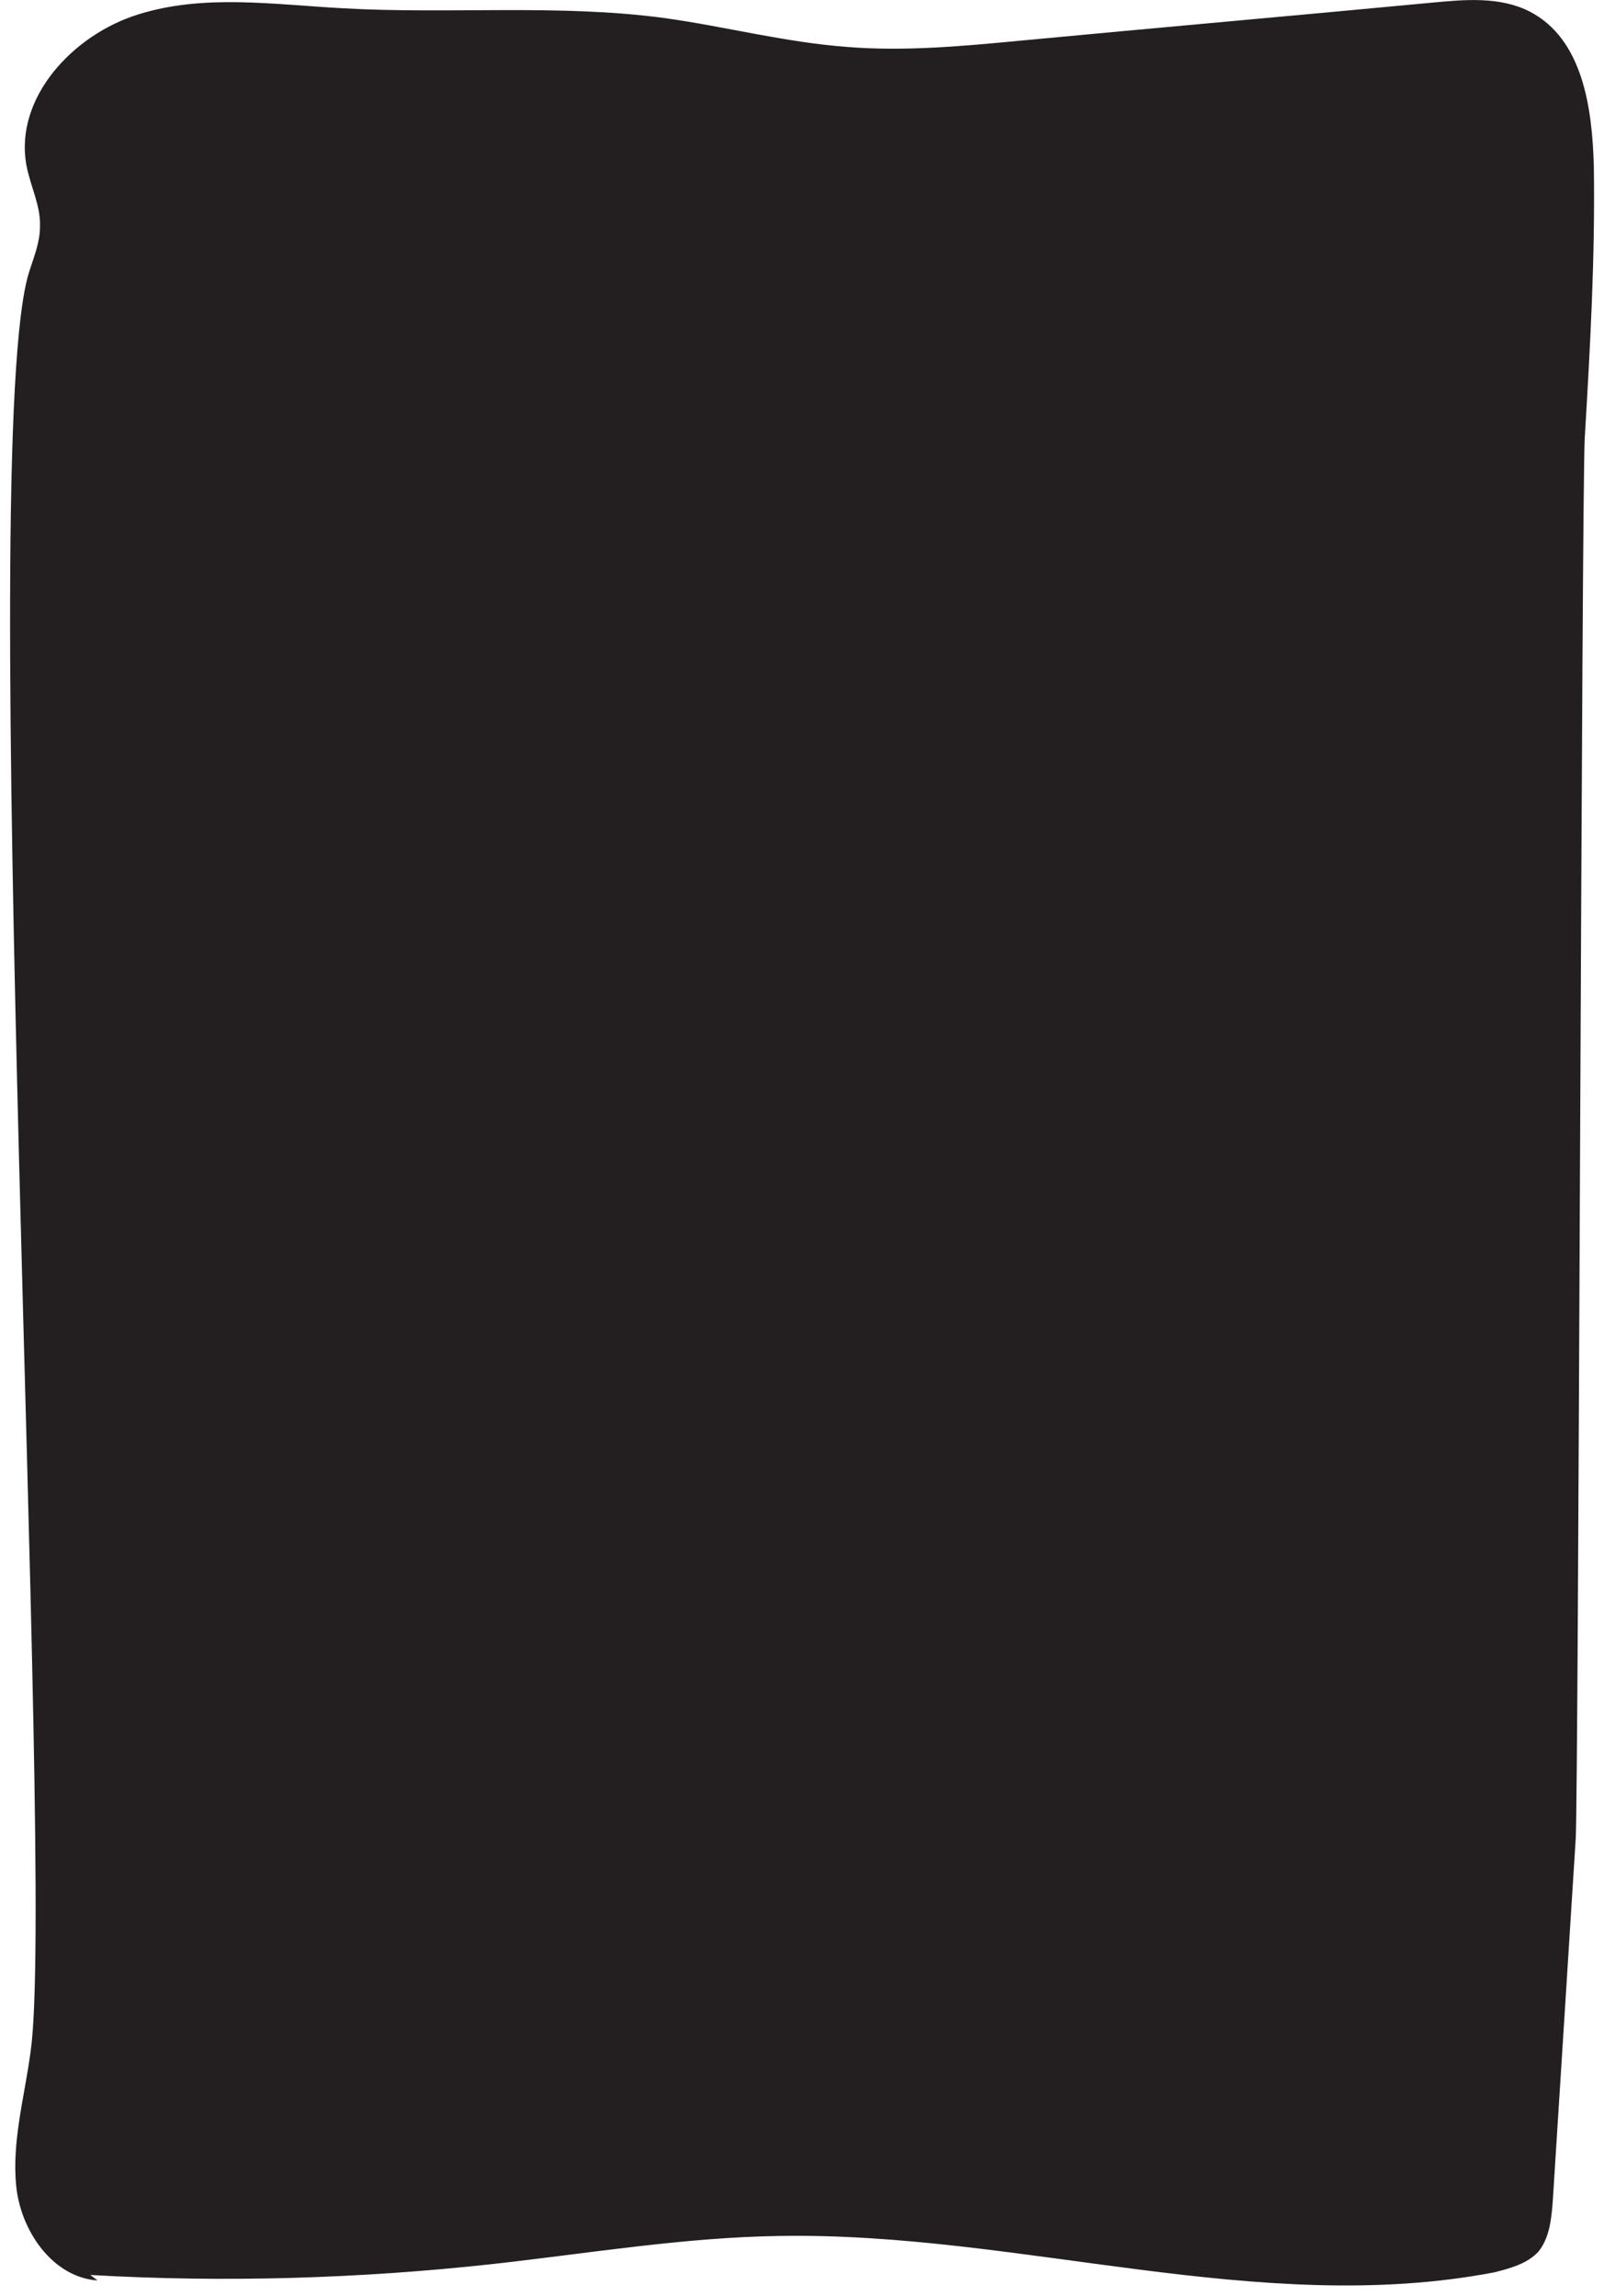 <?xml version="1.0" encoding="utf-8"?>
<!-- Generator: Adobe Illustrator 18.1.1, SVG Export Plug-In . SVG Version: 6.00 Build 0)  -->
<!DOCTYPE svg PUBLIC "-//W3C//DTD SVG 1.1//EN" "http://www.w3.org/Graphics/SVG/1.1/DTD/svg11.dtd">
<svg version="1.1" id="Layer_1" xmlns="http://www.w3.org/2000/svg" xmlns:xlink="http://www.w3.org/1999/xlink" x="0px" y="0px"
	 viewBox="-286 -619.7 1167.3 1671.3" enable-background="new -286 -619.7 1167.3 1671.3" xml:space="preserve">
<path fill="#231F20" d="M-215,1040.1c-32.7-2.3-55.9-36-59.2-68.7c-3.3-32.7,6.2-65.4,10.5-98.1c18.3-127.5-40.5-1172.8-1-1295.4
	c3.3-10.5,7.8-21,7.8-32.7c0.6-15.4-7.2-29.8-9.9-44.8c-8.8-48.7,33.7-94.8,81.4-109.6c47.7-15,98.5-7.2,148.5-4.5
	c78.1,4.5,157.3-3.3,234.9,7.2c44.2,6.2,88,17.7,132.9,21c41.5,3.3,83.7-0.6,124.6-4.5c100.4-9.5,200.5-18.3,300.9-27.8
	c23.9-2.3,49.4-4.5,71,6.6c38.3,19.9,45.4,69.7,46.5,112.9c1,66-2.7,131.8-6.6,197.2c-2.3,36-4.5,984-6.6,1020
	c-5.6,88-11.1,175.6-16.7,263.7c-1,12.8-2.3,26.5-10.5,36.6c-8.2,8.8-20.6,12.1-32.1,15c-171.1,32.7-345.7-29.4-519.7-26.5
	c-70.3,1-140.1,12.8-210.6,20.6c-96.5,10.5-193.9,13.4-291.4,7.8"/>
</svg>
